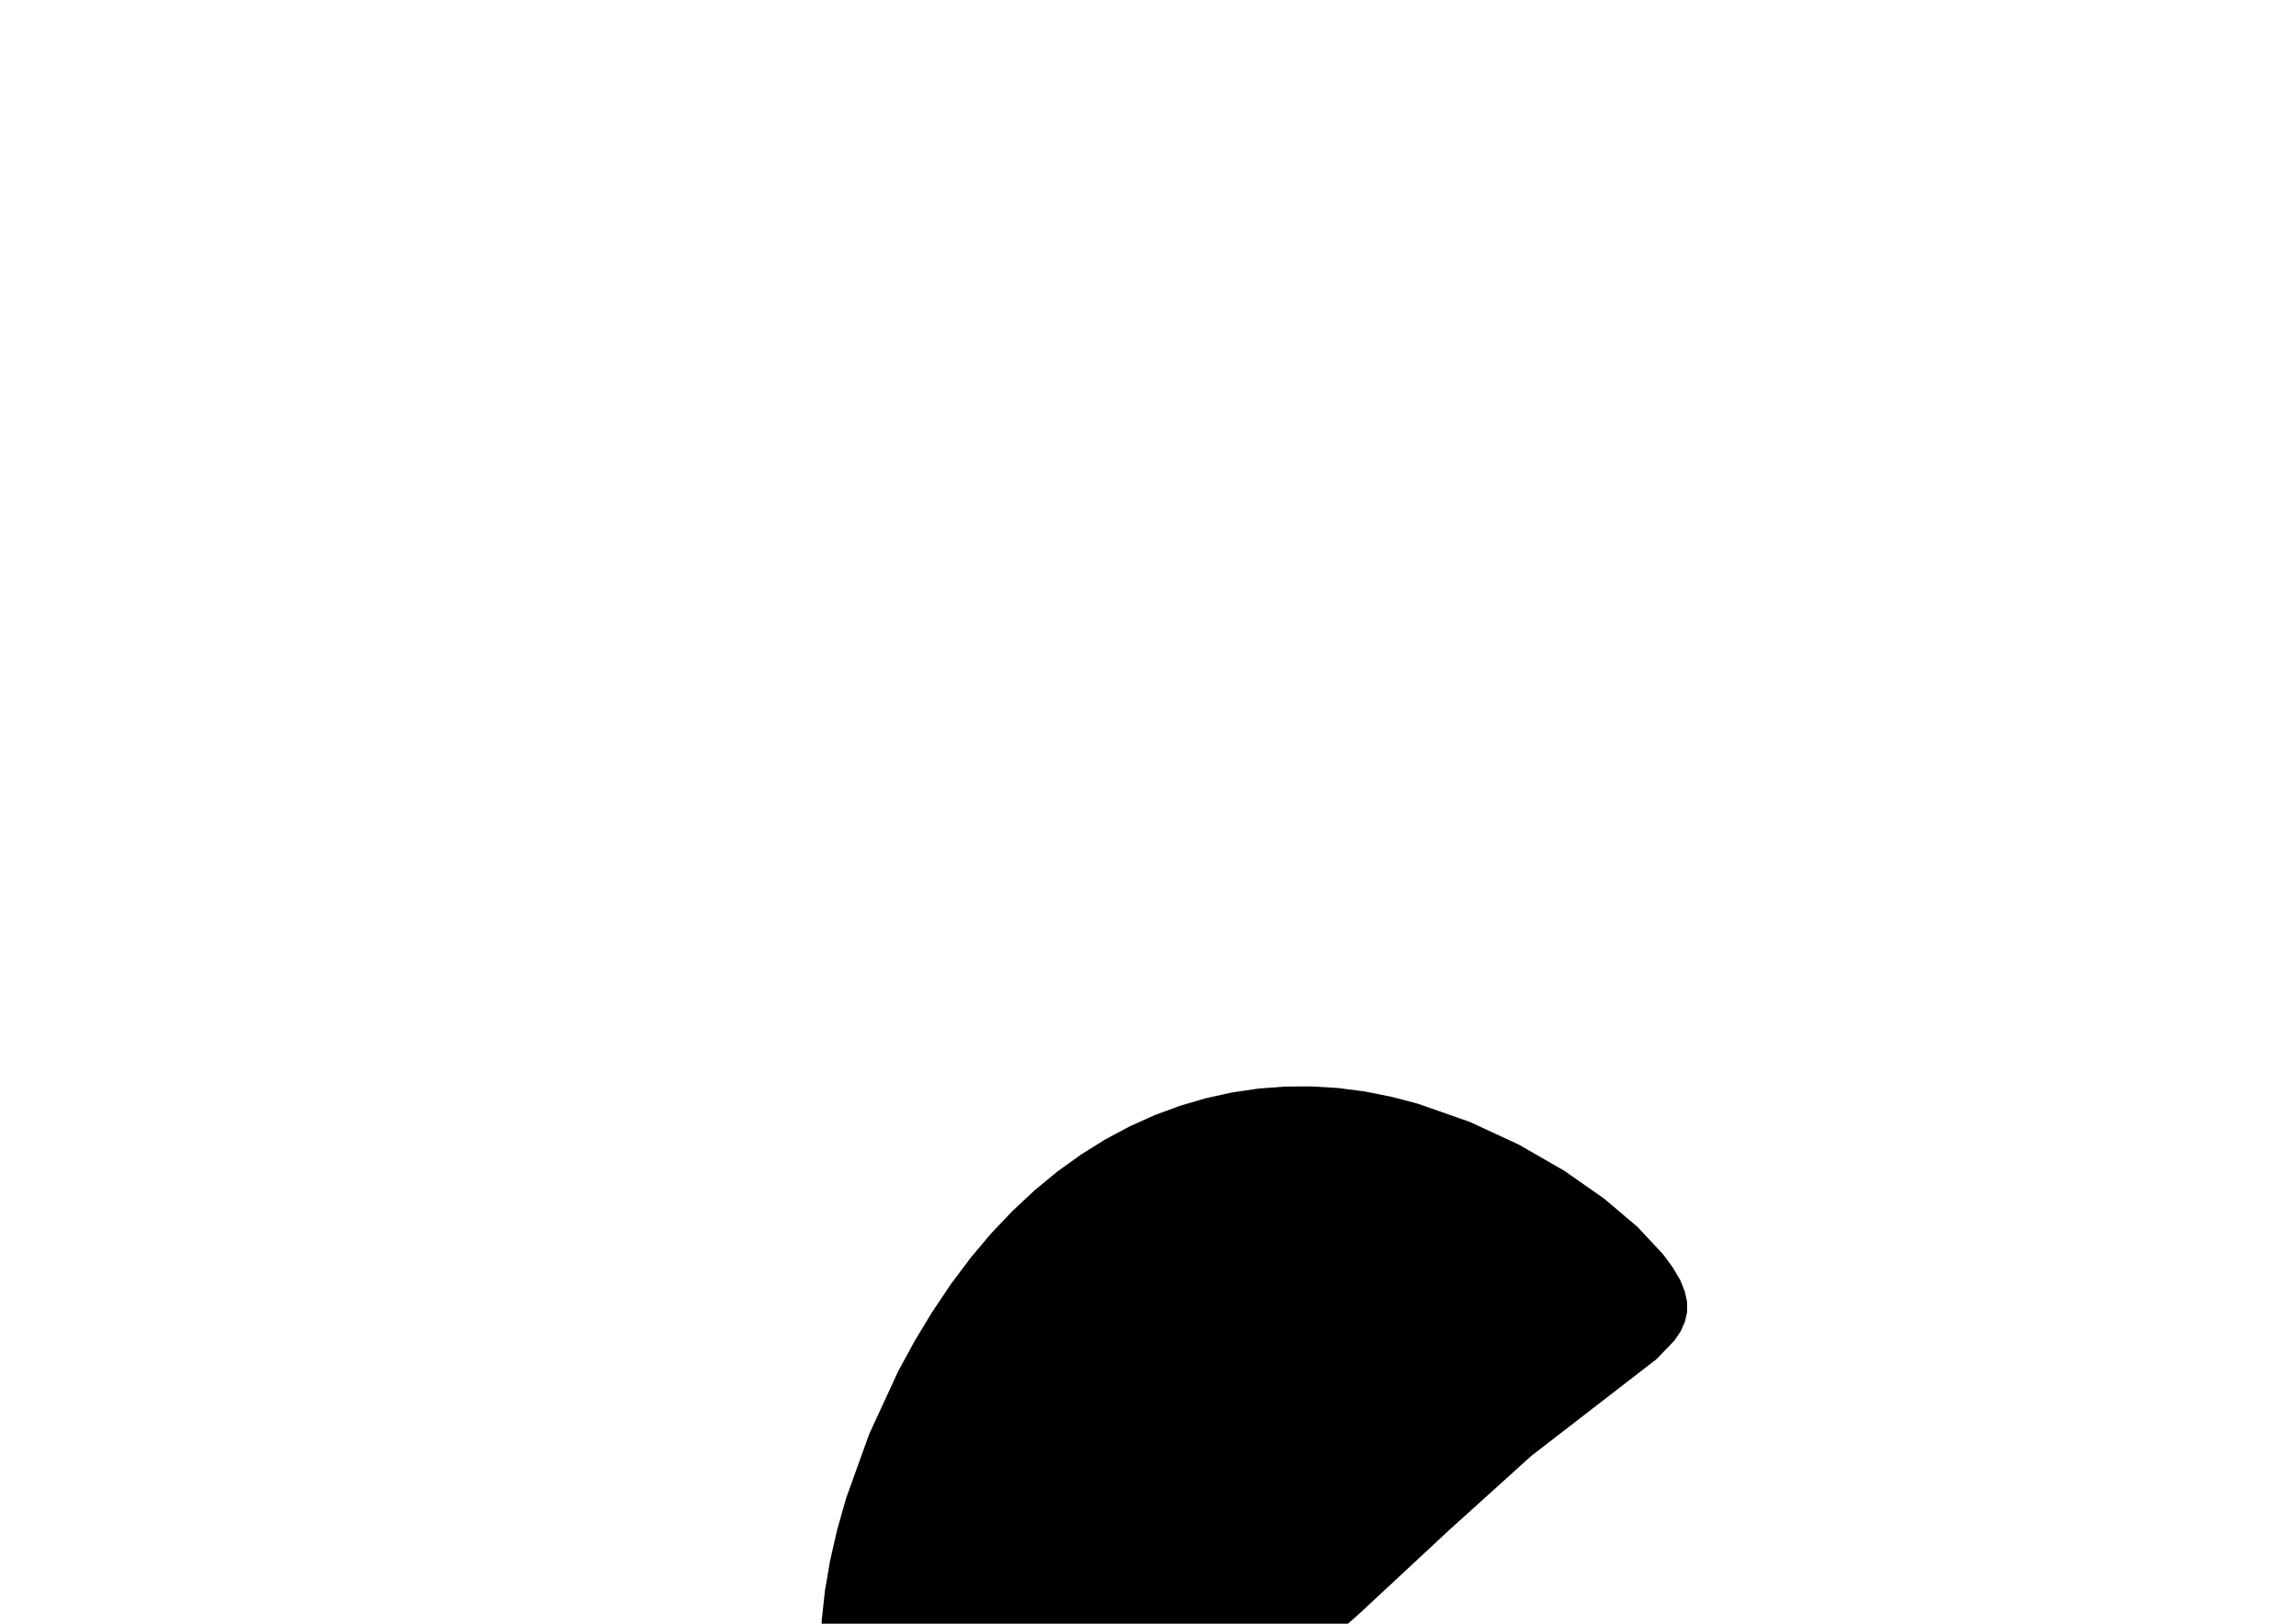 <?xml version="1.0" encoding="utf-8"?>
        	<!-- Generator: Grasshopper 1.0.0, Redback Plugin. SVG Version: 6.00 Build 0) Made by Andrew Butler at Cox Architecture -->
        	<!DOCTYPE svg PUBLIC "-//W3C//DTD SVG 1.1//EN" "http://www.w3.org/Graphics/SVG/1.1/DTD/svg11.dtd">
        	<svg version="1.1" xmlns="http://www.w3.org/2000/svg" xmlns:xlink="http://www.w3.org/1999/xlink" x="0px" y="0px"
        	width="297mm" height="210mm" viewBox="0 0 297 210" xml:space="preserve">
        	<style type="text/css">
        	.hello{display:none;}
.world{display:inherit;}
        	</style>
        	<path d=" M125.56,162.67 L123.01,166.07 L120.59,169.68 L118.30,173.46 L116.17,177.38 L112.43,185.49 L109.46,193.74 L108.30,197.82 L107.38,201.83 L106.71,205.73 L106.30,209.49 L106.18,213.06 L106.34,216.42 L106.81,219.53 L107.59,222.35 L108.71,224.86 L110.13,227.05 L111.84,228.94 L113.82,230.51 L116.04,231.79 L118.48,232.78 L121.11,233.48 L123.92,233.90 L126.89,234.04 L129.98,233.91 L133.17,233.52 L136.45,232.87 L139.80,231.97 L143.18,230.83 L146.57,229.44 L149.96,227.81 L156.65,223.91 L163.20,219.30 L169.58,214.19 L175.76,208.77 L187.46,197.89 L198.08,188.30 L214.26,175.80 L216.58,173.40 L217.39,172.21 L217.94,170.99 L218.23,169.74 L218.24,168.42 L217.94,167.03 L217.34,165.54 L216.40,163.95 L215.16,162.26 L211.83,158.69 L207.50,155.02 L202.33,151.41 L196.49,148.05 L190.15,145.11 L183.45,142.76 L180.03,141.86 L176.58,141.17 L173.12,140.72 L169.66,140.51 L166.21,140.53 L162.78,140.79 L159.37,141.29 L156.00,142.03 L152.66,143.01 L149.37,144.22 L146.13,145.68 L142.95,147.38 L139.84,149.32 L136.80,151.50 L133.85,153.93 L130.99,156.60 L128.22,159.51Z" class="None"/>
        	</svg>